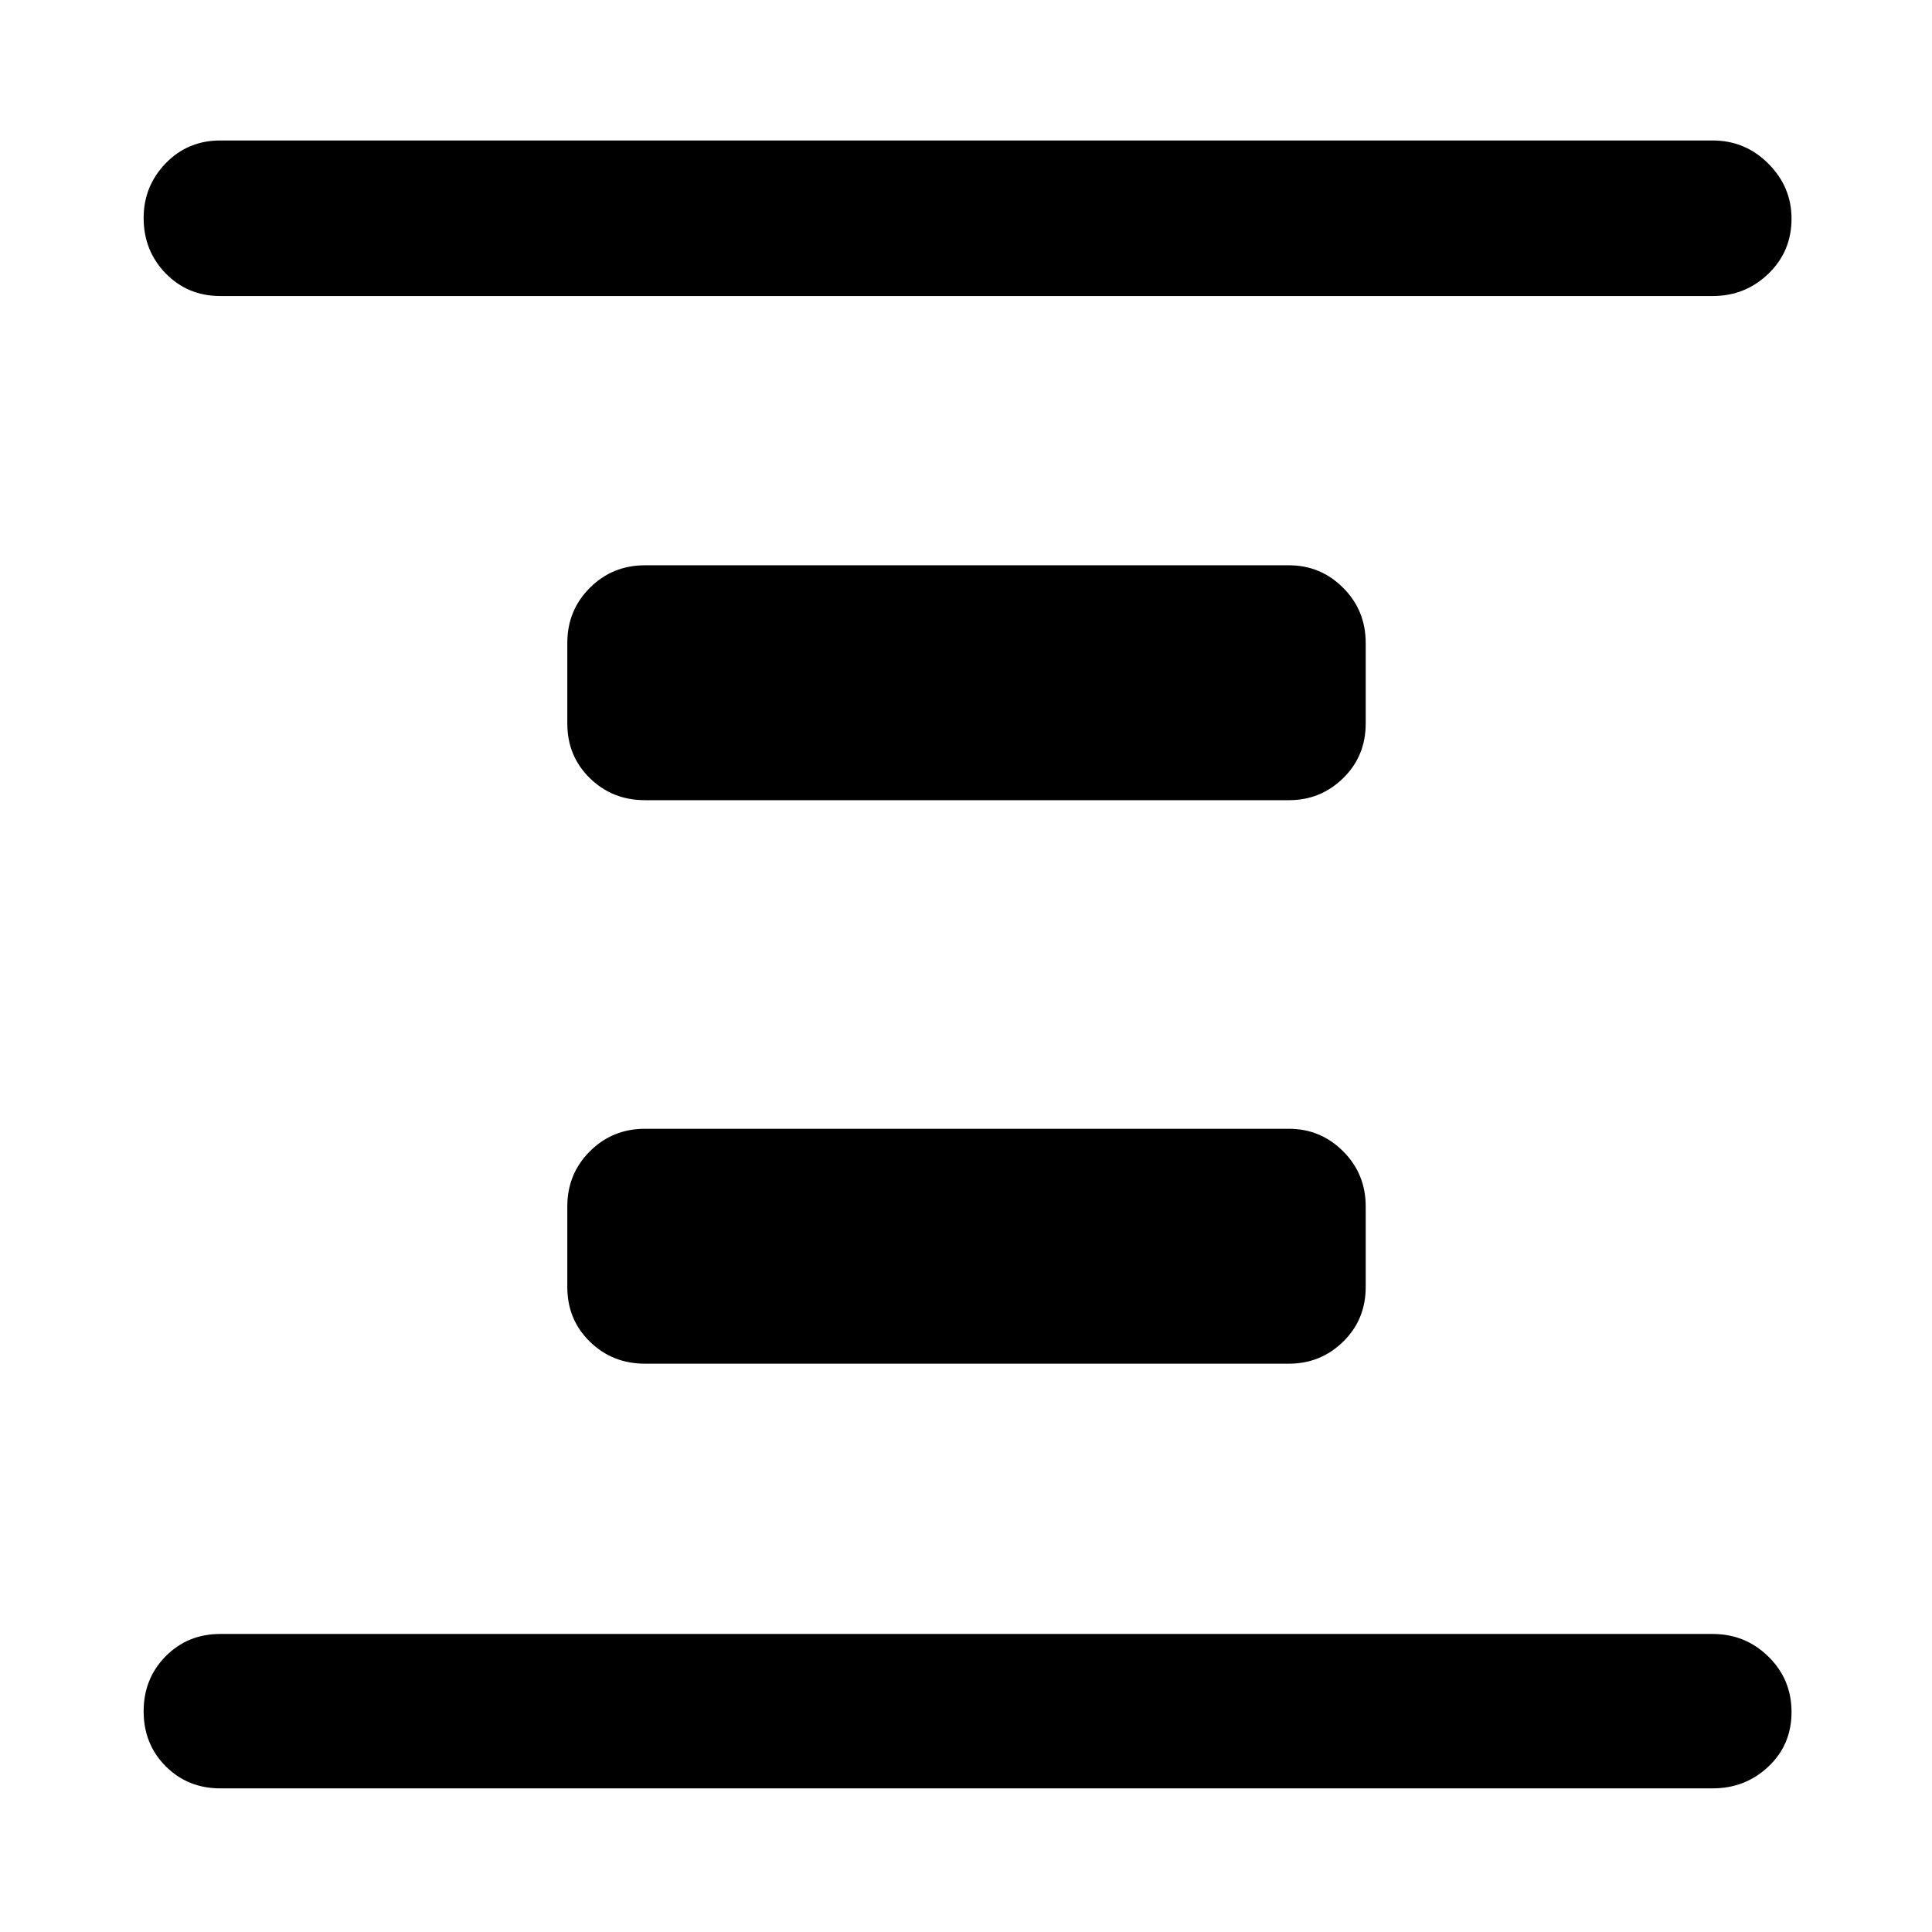 <svg xmlns="http://www.w3.org/2000/svg" height="48" viewBox="0 -960 960 960" width="48"><path d="M320.5-282.39q-16.21 0-27.41-10.95t-11.2-27.16v-40q0-16.21 11.2-27.41t27.41-11.2h320q15.71 0 26.91 11.2t11.2 27.41v40q0 16.21-11.2 27.16t-26.91 10.95h-320Zm0-280q-16.21 0-27.41-10.95t-11.2-27.16v-40q0-16.21 11.2-27.41t27.41-11.2h320q15.71 0 26.91 11.2t11.2 27.41v40q0 16.21-11.2 27.16t-26.91 10.95h-320ZM109.48-71.37q-16.21 0-27.16-11t-10.95-27.28q0-16.28 10.95-27.36 10.95-11.08 27.16-11.08h741.54q16.21 0 27.69 11.25 11.49 11.26 11.49 27.54t-11.49 27.1q-11.48 10.83-27.69 10.83H109.48Zm0-741.54q-16.21 0-27.16-11.25-10.95-11.26-10.95-27.54 0-15.78 10.95-27.14 10.95-11.36 27.16-11.36h741.54q16.21 0 27.69 11.54 11.49 11.53 11.49 27.31 0 16.28-11.49 27.36-11.48 11.08-27.69 11.08H109.48Z"/></svg>